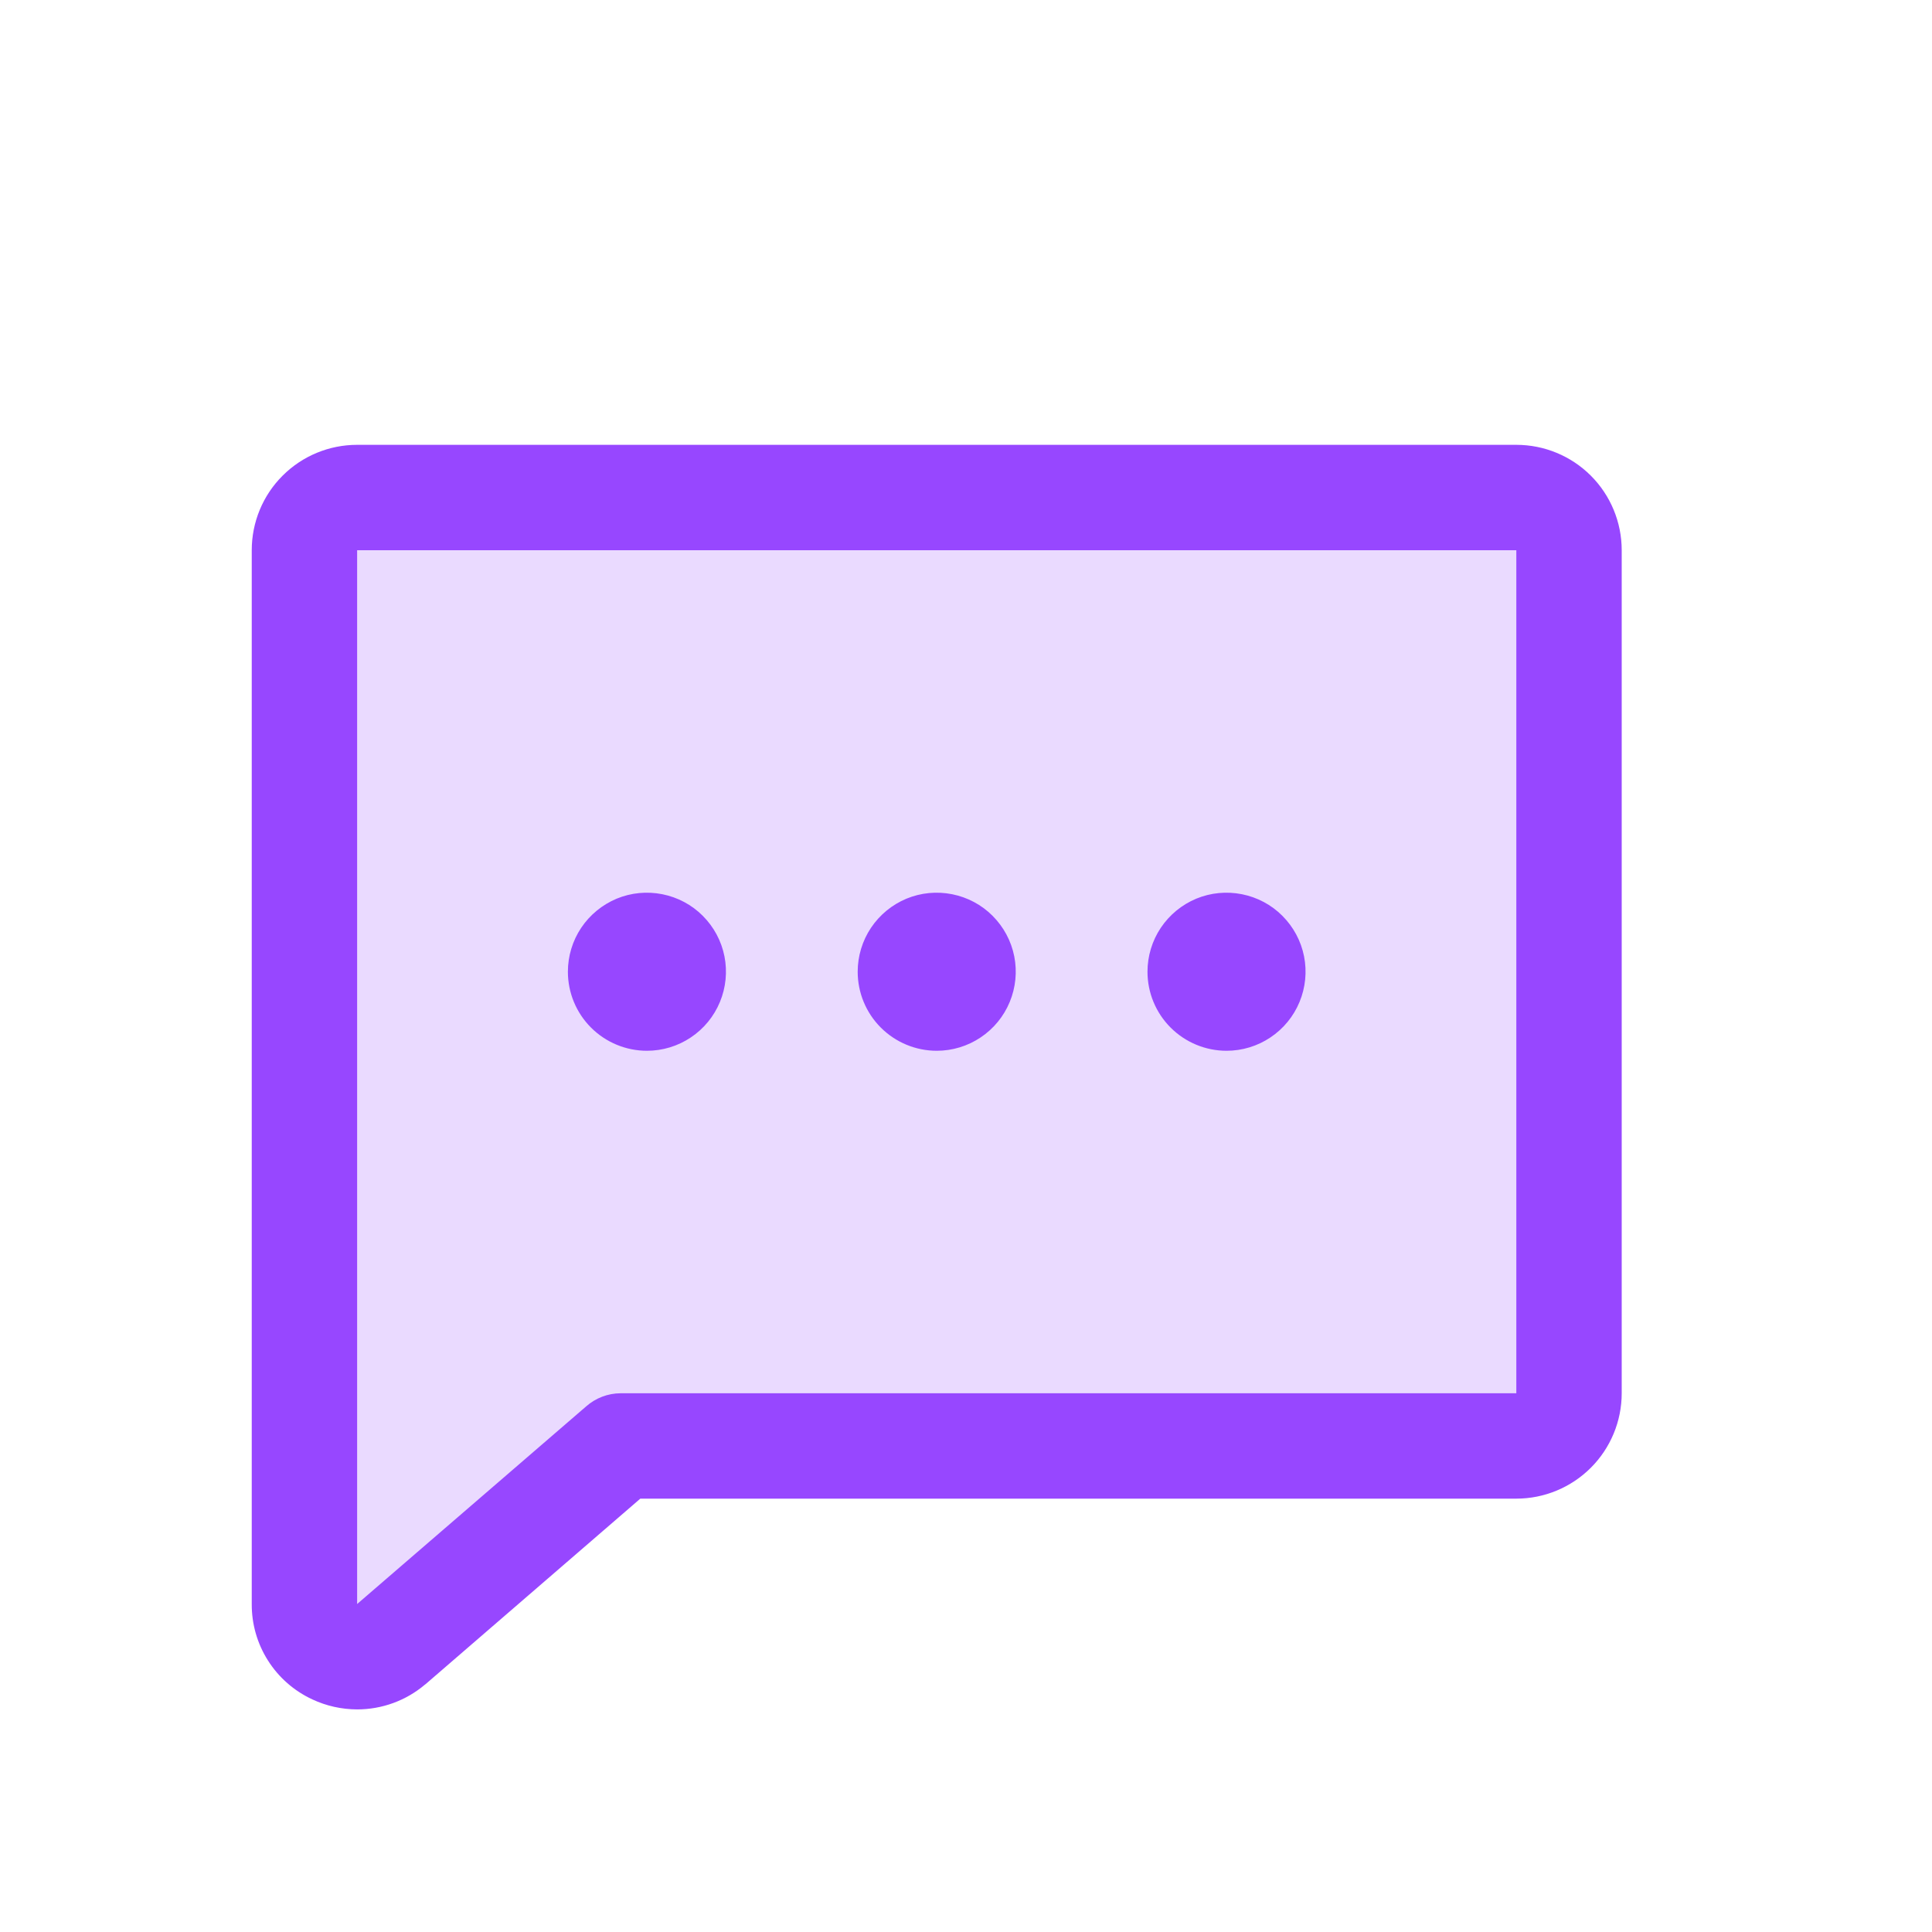 <svg width="33" height="33" viewBox="0 0 33 33" fill="none" xmlns="http://www.w3.org/2000/svg">
<path opacity="0.2" d="M26.8 9.398V23.798C26.8 24.036 26.705 24.265 26.536 24.434C26.367 24.603 26.138 24.698 25.9 24.698H10.6L6.679 28.085C6.548 28.195 6.388 28.266 6.218 28.288C6.049 28.311 5.876 28.285 5.72 28.212C5.565 28.14 5.434 28.025 5.341 27.881C5.249 27.736 5.2 27.569 5.2 27.398V9.398C5.2 9.159 5.295 8.93 5.463 8.761C5.632 8.592 5.861 8.498 6.1 8.498H25.9C26.138 8.498 26.367 8.592 26.536 8.761C26.705 8.93 26.8 9.159 26.8 9.398Z" fill="#9747FF"/>
<path d="M14.65 16.598C14.65 16.331 14.729 16.07 14.877 15.848C15.026 15.626 15.236 15.453 15.483 15.35C15.73 15.248 16.001 15.222 16.263 15.274C16.525 15.326 16.766 15.454 16.954 15.643C17.143 15.832 17.272 16.072 17.324 16.334C17.376 16.596 17.349 16.868 17.247 17.114C17.145 17.361 16.972 17.572 16.75 17.72C16.528 17.869 16.267 17.948 16 17.948C15.642 17.948 15.298 17.805 15.045 17.552C14.792 17.299 14.65 16.956 14.65 16.598ZM11.05 17.948C11.317 17.948 11.578 17.869 11.8 17.72C12.022 17.572 12.195 17.361 12.297 17.114C12.399 16.868 12.426 16.596 12.374 16.334C12.322 16.072 12.193 15.832 12.004 15.643C11.816 15.454 11.575 15.326 11.313 15.274C11.051 15.222 10.78 15.248 10.533 15.35C10.287 15.453 10.076 15.626 9.927 15.848C9.779 16.07 9.7 16.331 9.7 16.598C9.7 16.956 9.842 17.299 10.095 17.552C10.348 17.805 10.692 17.948 11.05 17.948ZM20.95 17.948C21.217 17.948 21.478 17.869 21.7 17.72C21.922 17.572 22.095 17.361 22.197 17.114C22.299 16.868 22.326 16.596 22.274 16.334C22.222 16.072 22.093 15.832 21.904 15.643C21.716 15.454 21.475 15.326 21.213 15.274C20.951 15.222 20.68 15.248 20.433 15.35C20.186 15.453 19.976 15.626 19.827 15.848C19.679 16.07 19.6 16.331 19.6 16.598C19.6 16.956 19.742 17.299 19.995 17.552C20.248 17.805 20.592 17.948 20.95 17.948ZM27.7 9.398V23.798C27.7 24.275 27.51 24.733 27.173 25.07C26.835 25.408 26.377 25.598 25.9 25.598H10.937L7.27 28.766L7.26 28.773C6.936 29.048 6.525 29.198 6.1 29.198C5.835 29.197 5.574 29.139 5.335 29.027C5.024 28.883 4.761 28.653 4.578 28.364C4.394 28.075 4.298 27.74 4.3 27.398V9.398C4.3 8.92 4.489 8.462 4.827 8.125C5.165 7.787 5.622 7.598 6.1 7.598H25.9C26.377 7.598 26.835 7.787 27.173 8.125C27.51 8.462 27.7 8.92 27.7 9.398ZM25.9 9.398H6.1V27.398L10.011 24.023C10.174 23.879 10.383 23.799 10.6 23.798H25.9V9.398Z" fill="#9747FF"/>
</svg>
